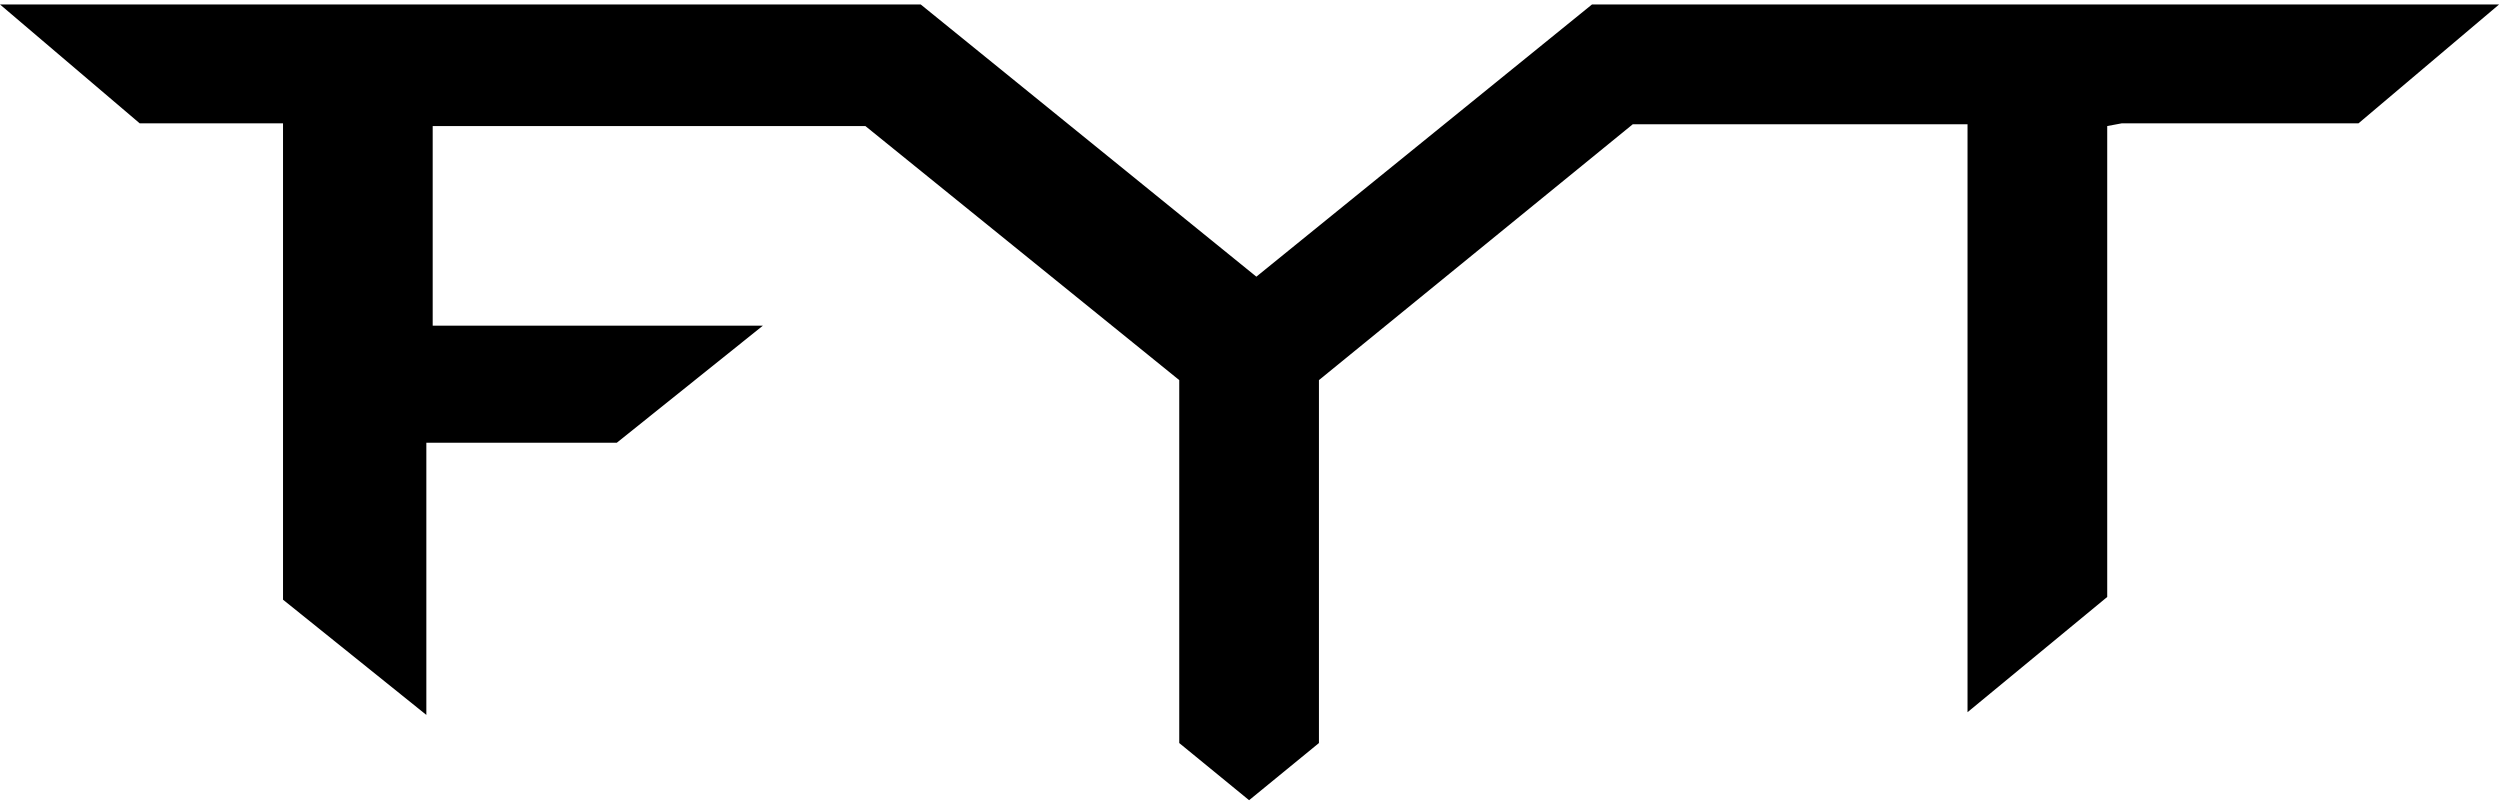 <?xml version="1.0" encoding="UTF-8"?>
<svg xmlns="http://www.w3.org/2000/svg" xmlns:xlink="http://www.w3.org/1999/xlink" width="3185pt" height="1024pt" viewBox="0 0 3185 1024" version="1.1">
<g id="surface1">
<path style=" stroke:none;fill-rule:nonzero;fill:rgb(0%,0%,0%);fill-opacity:1;" d="M 2703.09 157.125 L 3004.719 157.125 L 3183.844 5.695 L 2028.184 5.695 L 1600.59 352.48 L 1172.996 5.695 L 0 5.695 L 177.973 157.125 L 360.566 157.125 L 360.566 763.996 L 543.16 910.801 L 543.16 564.016 L 785.848 564.016 L 971.91 414.902 L 551.25 414.902 L 551.25 160.594 L 1102.5 160.594 L 1502.359 484.258 L 1502.359 946.633 L 1591.344 1019.457 L 1680.332 946.633 L 1680.332 484.258 L 2080.188 158.281 L 2506.629 158.281 L 2506.629 907.332 L 2684.598 760.527 L 2684.598 160.594 Z M 2703.09 157.125 "/>
</g>
</svg>
